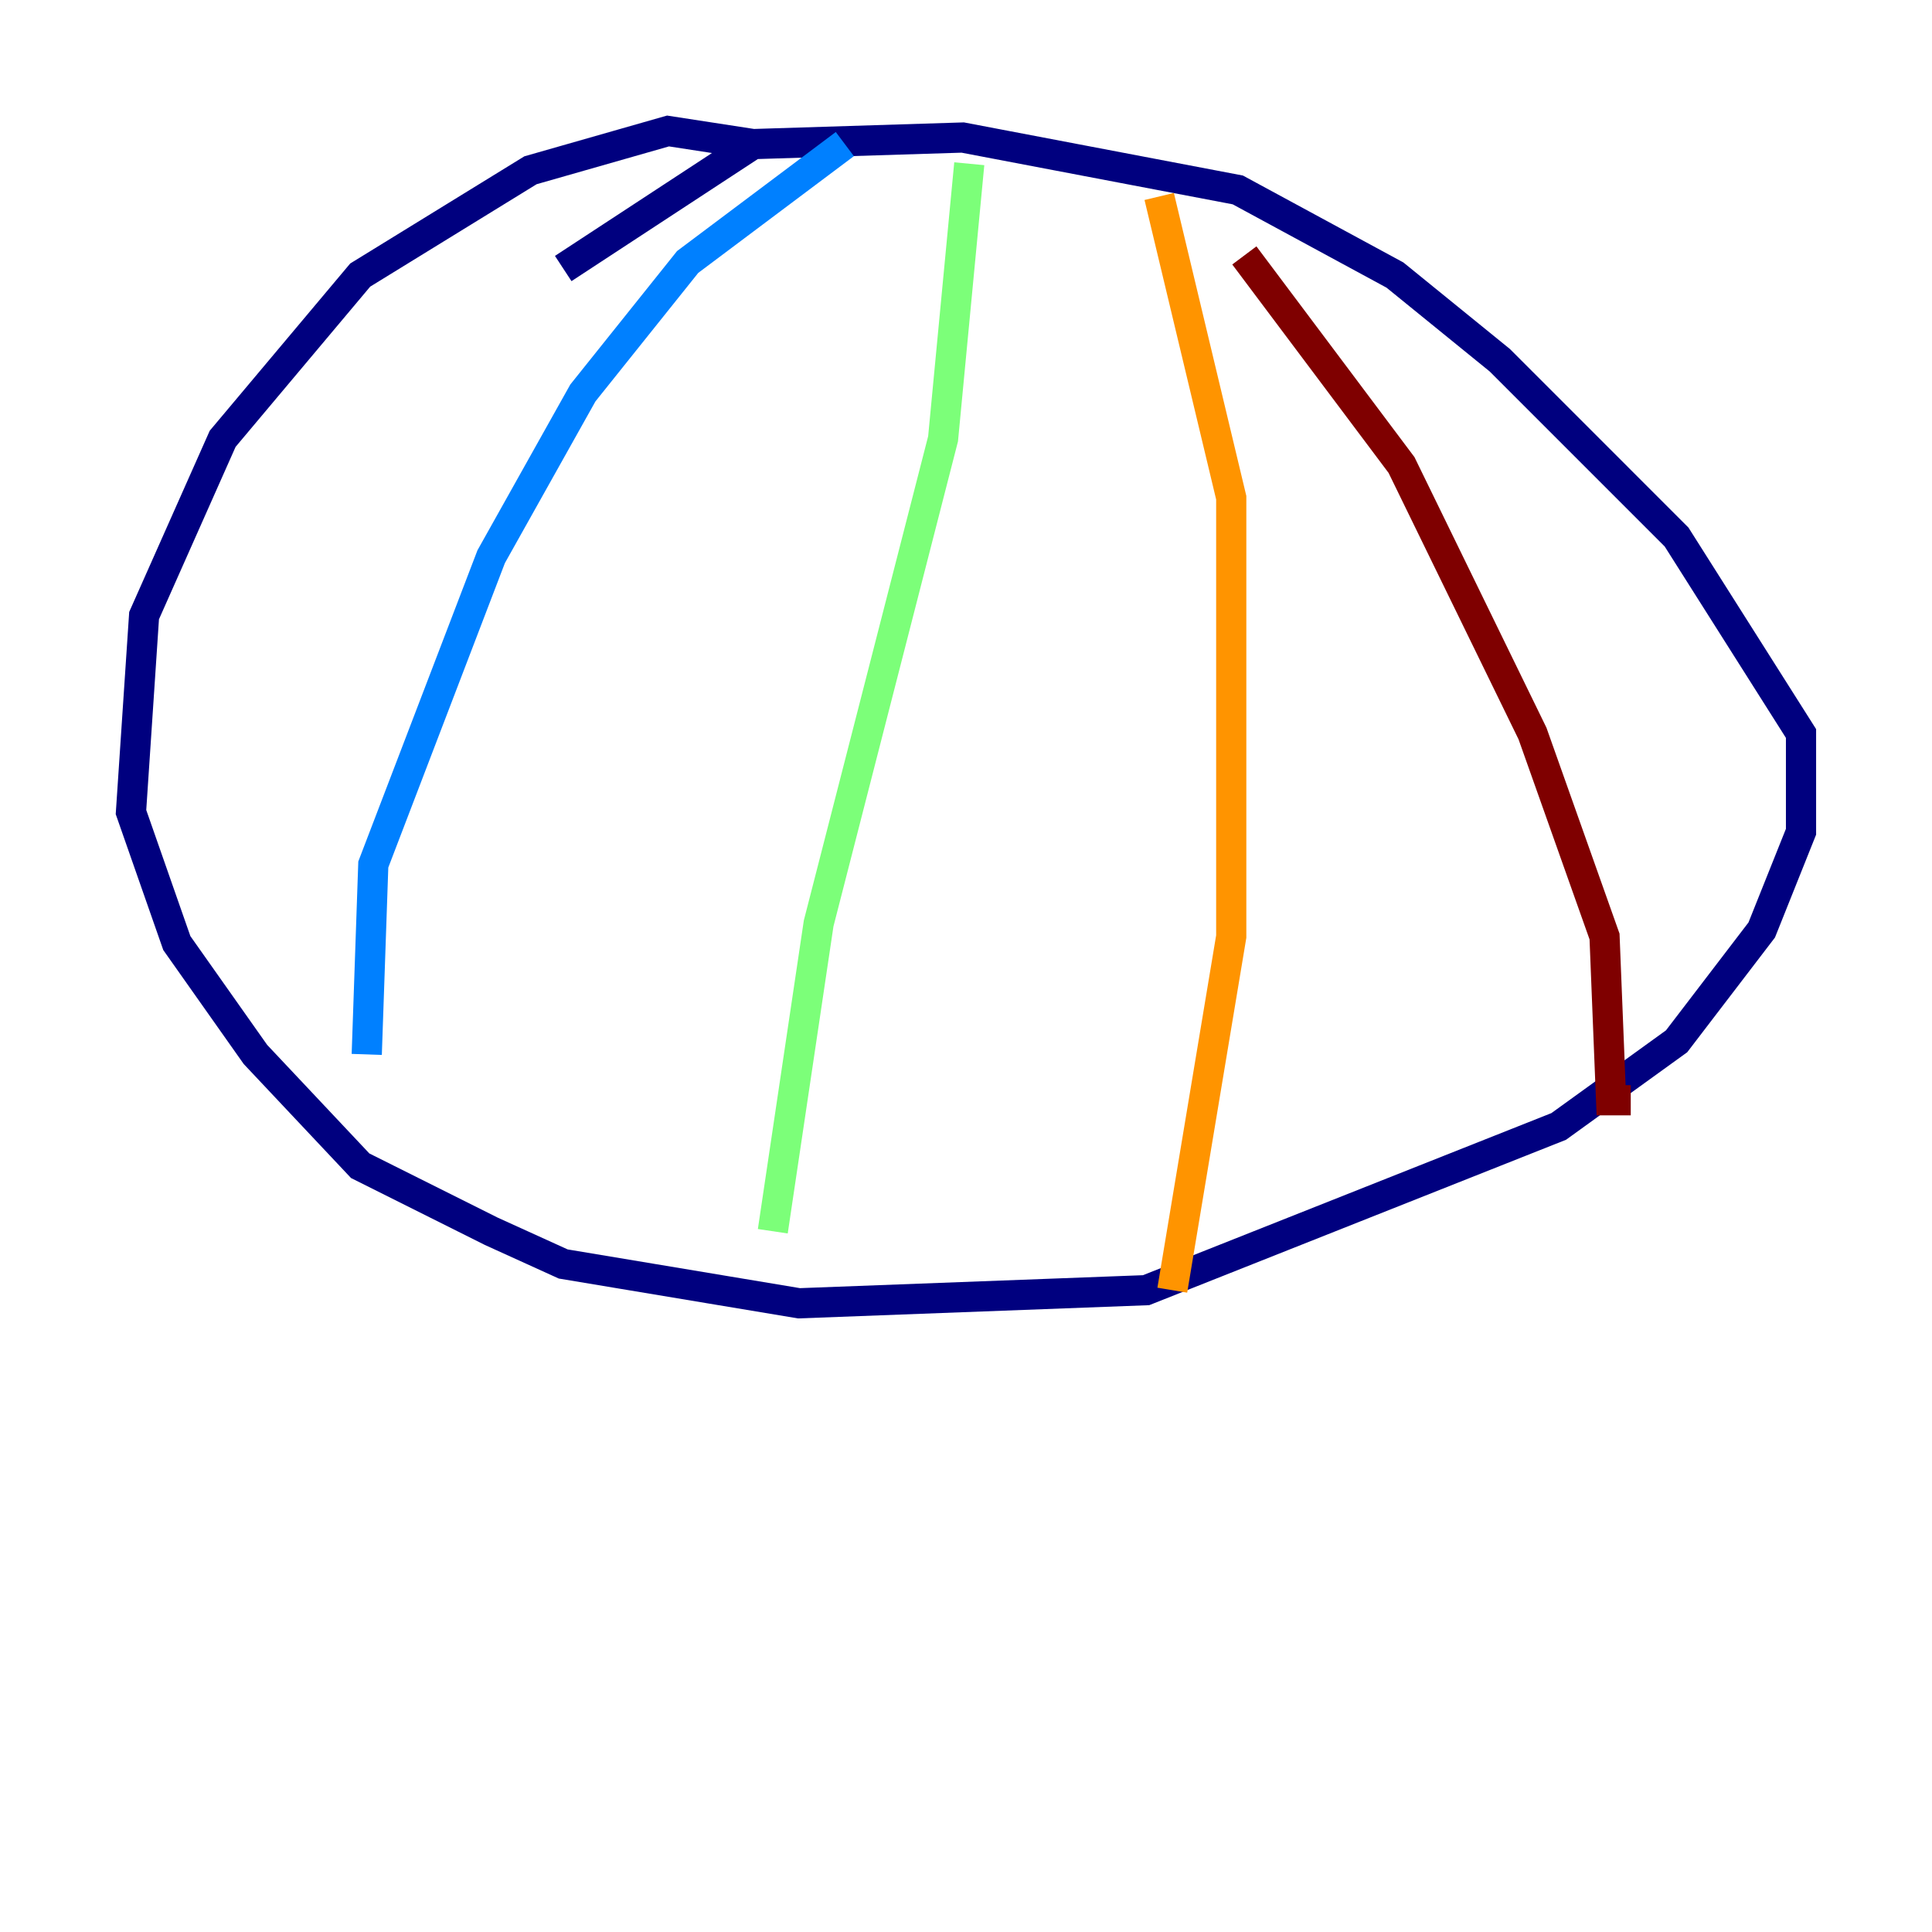 <?xml version="1.0" encoding="utf-8" ?>
<svg baseProfile="tiny" height="128" version="1.2" viewBox="0,0,128,128" width="128" xmlns="http://www.w3.org/2000/svg" xmlns:ev="http://www.w3.org/2001/xml-events" xmlns:xlink="http://www.w3.org/1999/xlink"><defs /><polyline fill="none" points="49.898,9.546 44.258,8.678 35.146,11.281 23.864,18.224 14.752,29.071 9.546,40.786 8.678,53.803 11.715,62.481 16.922,69.858 23.864,77.234 32.542,81.573 37.315,83.742 52.936,86.346 75.932,85.478 103.268,74.63 111.078,68.99 116.719,61.614 119.322,55.105 119.322,48.597 111.078,35.58 99.363,23.864 92.42,18.224 82.007,12.583 63.783,9.112 49.898,9.546 37.315,17.79" stroke="#00007f" stroke-width="2" /><polyline fill="none" points="55.973,9.546 45.559,17.356 38.617,26.034 32.542,36.881 24.732,57.275 24.298,69.858" stroke="#0080ff" stroke-width="2" /><polyline fill="none" points="64.217,10.848 62.481,29.071 54.237,61.18 51.2,81.573" stroke="#7cff79" stroke-width="2" /><polyline fill="none" points="76.8,13.017 81.573,32.976 81.573,62.047 77.668,85.478" stroke="#ff9400" stroke-width="2" /><polyline fill="none" points="82.441,16.922 92.854,30.807 101.532,48.597 106.305,62.047 106.739,72.895 108.041,72.895" stroke="#7f0000" stroke-width="2" /></svg>